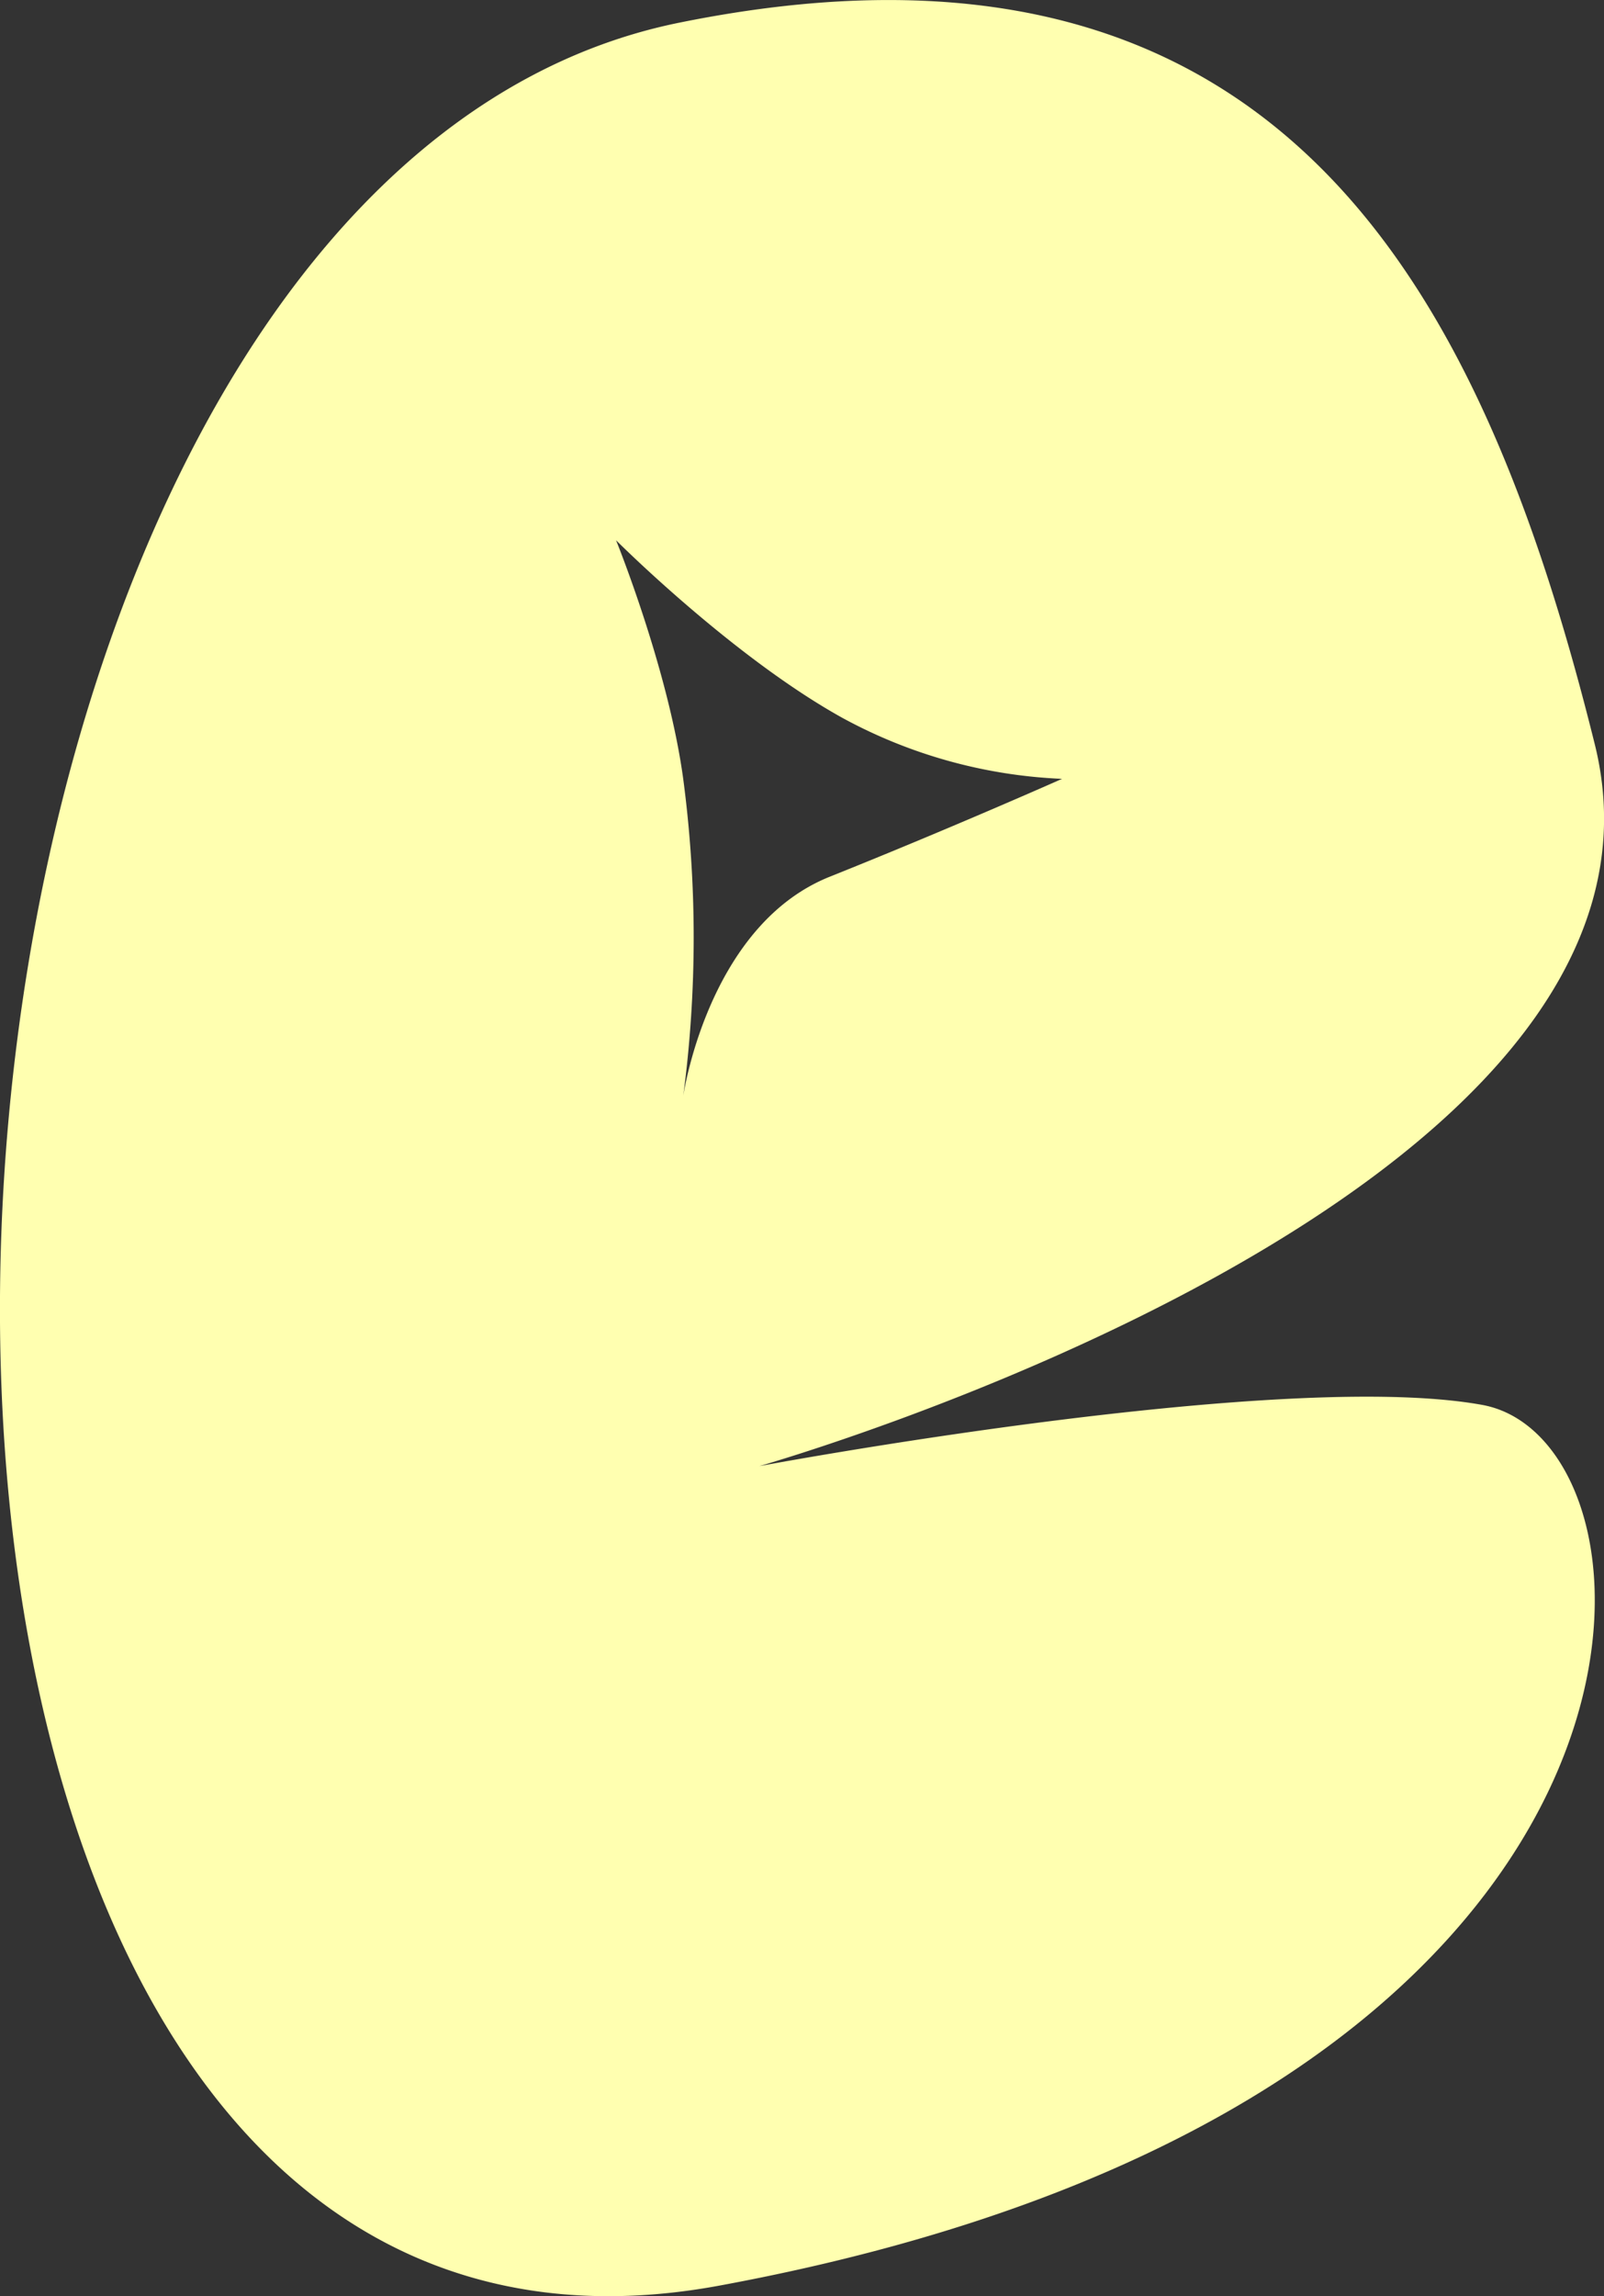 <svg xmlns="http://www.w3.org/2000/svg" viewBox="0 0 164.03 234.64"><rect x="0" y="0" width="164.03" height="234.64" fill="#333333" stroke="none"/><defs><style>.cls-1{fill:#ffffb0;}</style></defs><title>Asset 14</title><g id="Layer_2" data-name="Layer 2"><g id="Layer_1-2" data-name="Layer 1"><path class="cls-1" d="M151.59,143.57c-20.53-3.75-73.93,6.25-73.93,6.25s96.92-27.5,85.43-73.75-32-86.25-93.64-73.75c-89,18.05-97.55,250,4.1,231.25S172.13,147.32,151.59,143.57ZM69.87,112v0a123.4,123.4,0,0,0,0-32.39C68.34,68.35,63,55.21,63,55.21S74.86,67.09,86.11,73.34a51.4,51.4,0,0,0,22.5,6.25s-11.25,5-23.75,10C72.89,94.37,70.09,110.59,69.87,112Z"/></g></g></svg>